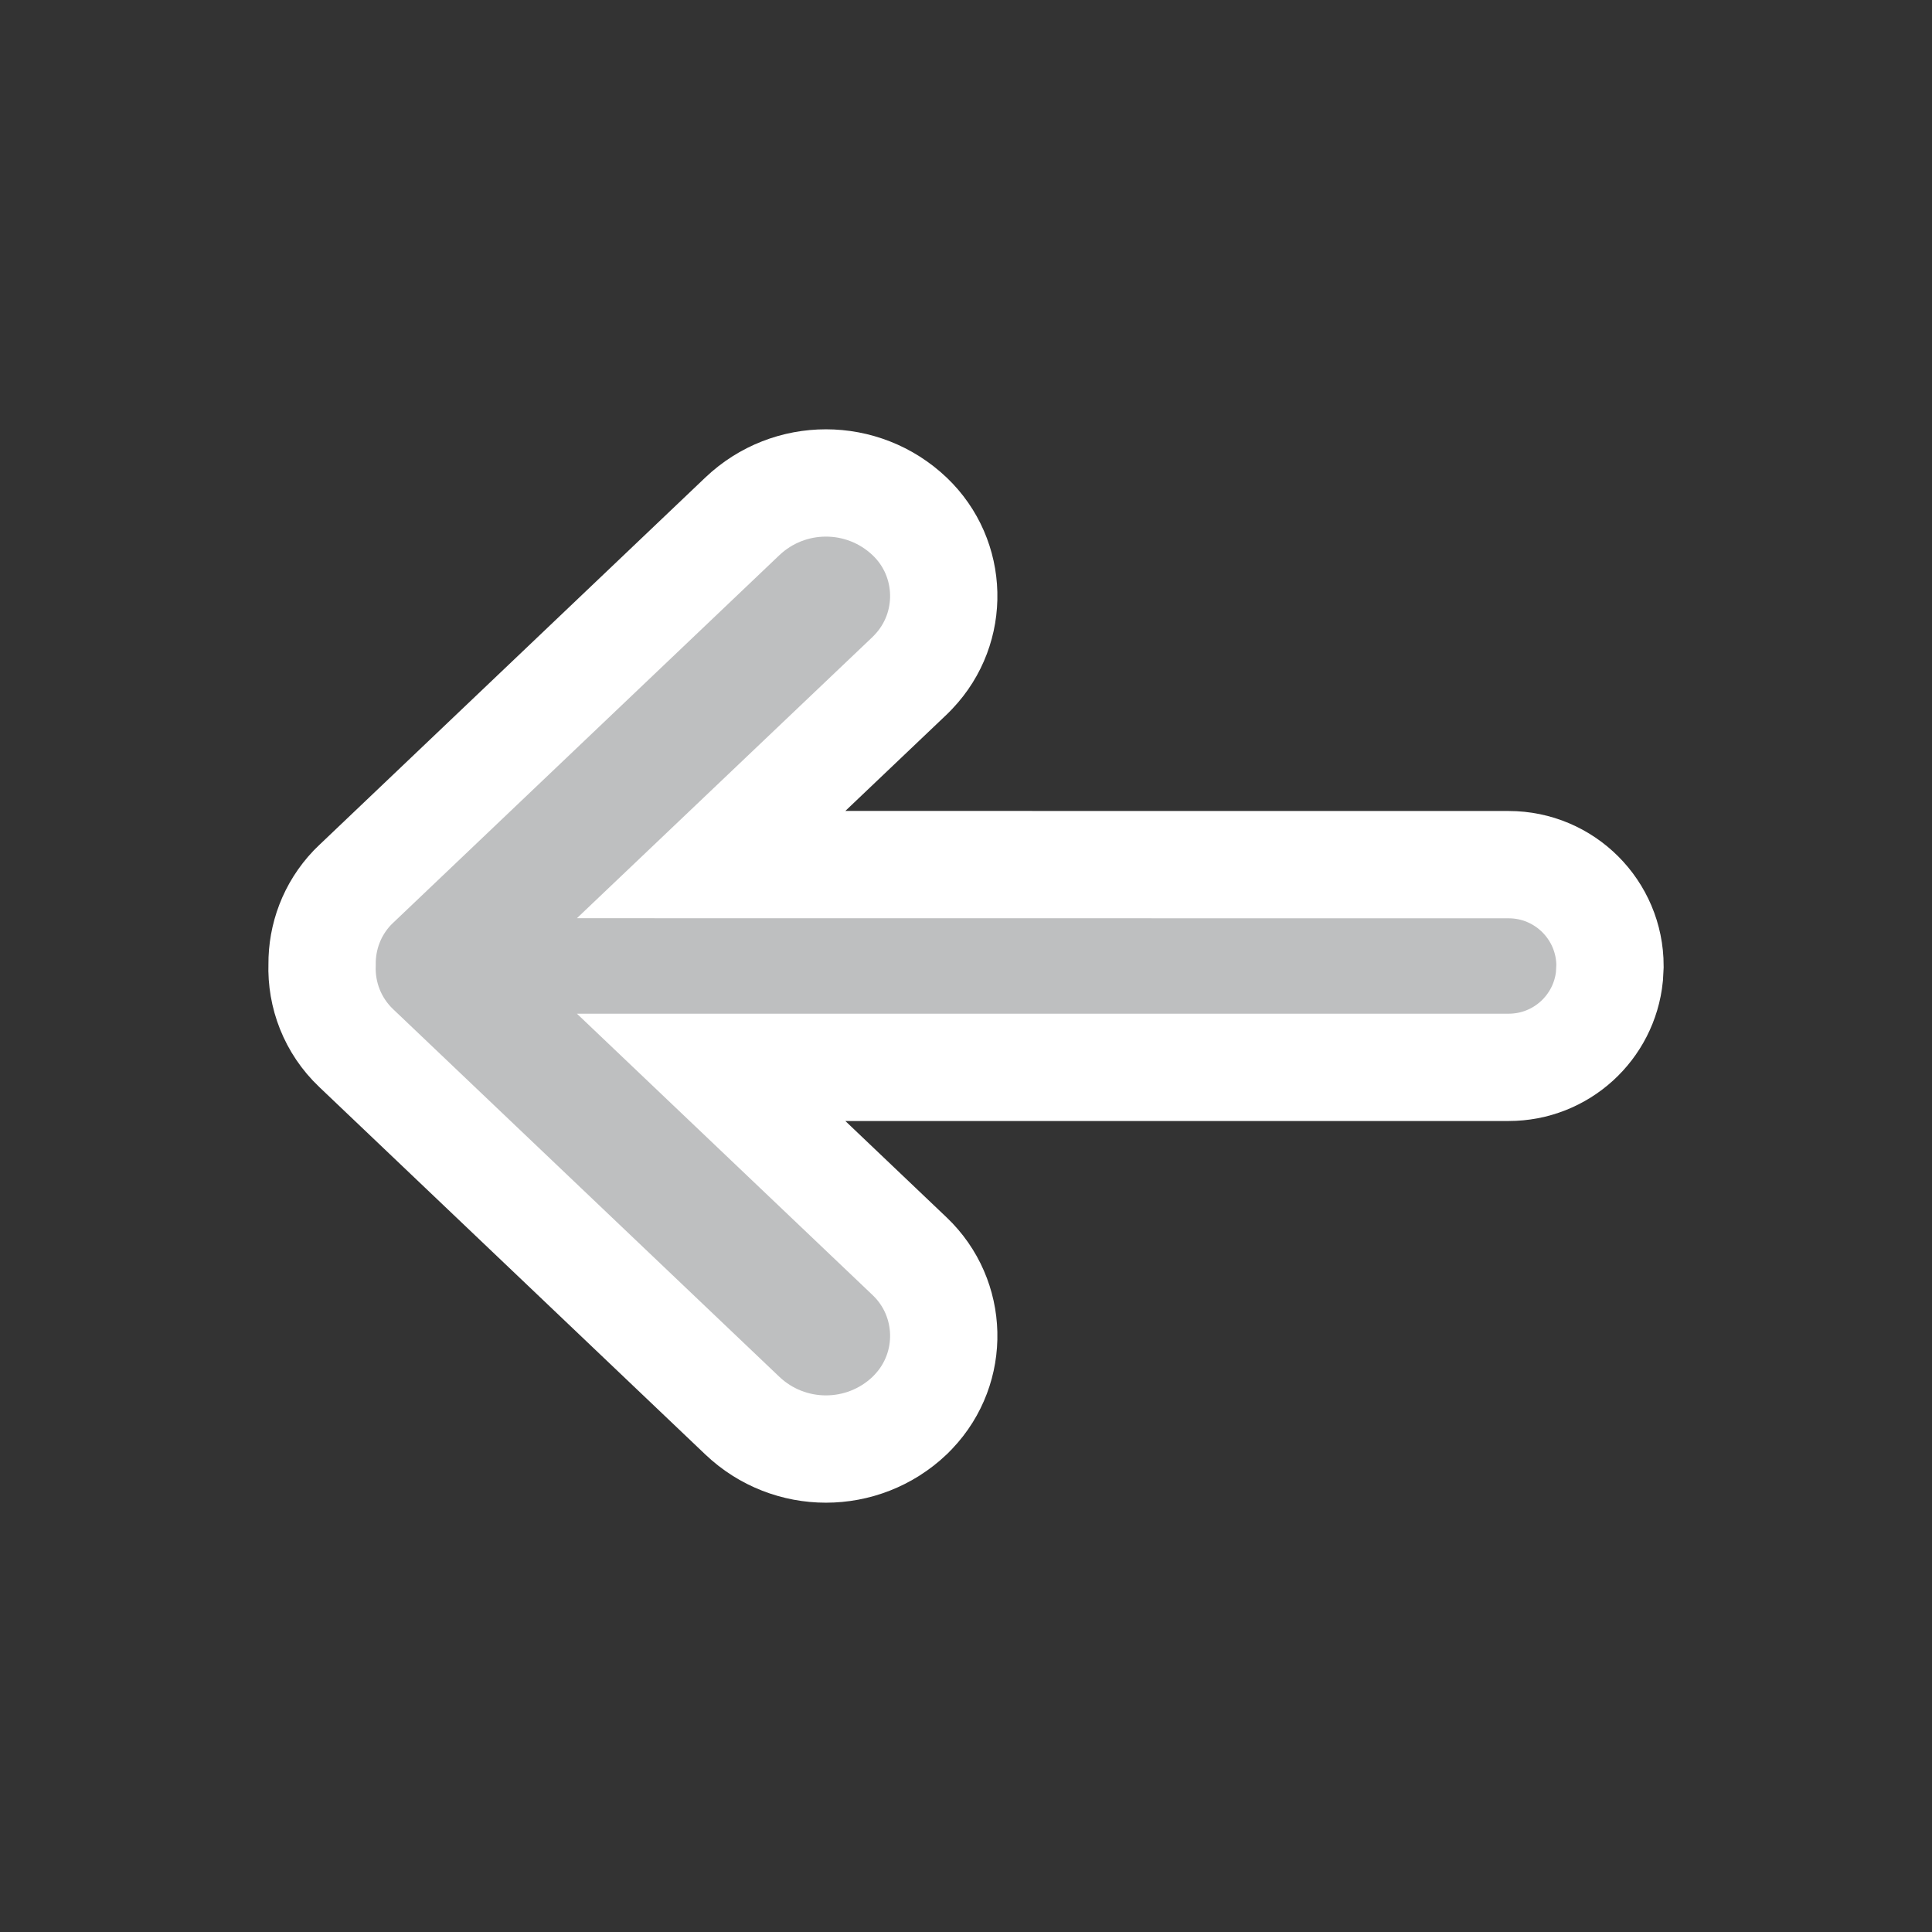 <?xml version="1.0" encoding="UTF-8"?>
<svg width="24px" height="24px" viewBox="0 0 24 24" version="1.1" xmlns="http://www.w3.org/2000/svg" xmlns:xlink="http://www.w3.org/1999/xlink">
    <rect x="0" y="0" width="24" height="24" fill="#333333" stroke="none"/>
    <title>D3D43B03-2C19-4A13-9A0A-5E21D77C1BF3</title>
    <g id="📱-Design" stroke="none" stroke-width="1" fill="none" fill-rule="evenodd">
        <g id="Verification-1_inactive" transform="translate(-15, -10)">
            <g id="header">
                <g id="back_button" transform="translate(15, 10)">
                    <g>
                        <rect id="container" x="0" y="0" width="24" height="24"></rect>
                        <path d="M12.7,6.415 C13.283,5.861 14.197,5.861 14.779,6.415 L14.779,6.415 L19.575,10.98 C19.591,10.995 19.607,11.011 19.623,11.027 C19.878,11.295 20.002,11.639 19.999,11.982 C20.012,12.359 19.87,12.74 19.575,13.02 L19.575,13.02 L14.779,17.585 C14.197,18.139 13.283,18.139 12.7,17.585 L12.7,17.585 L12.653,17.537 C12.133,16.99 12.154,16.126 12.7,15.606 L12.7,15.606 L15.166,13.259 L5.259,13.259 C4.607,13.259 4.071,12.764 4.007,12.129 L4,12 C4,11.305 4.564,10.741 5.259,10.741 L5.259,10.741 L15.166,10.74 L12.7,8.394 C12.692,8.386 12.684,8.378 12.676,8.37 L12.653,8.346 C12.133,7.8 12.154,6.935 12.7,6.415 Z" id="Back_icon" stroke="#FFFFFF" stroke-width="1.333" fill="#BEBFC0" transform="translate(12, 12) scale(-1, 1) translate(-12, -12) "></path>
                    </g>
                </g>
            </g>
        </g>
    </g>
</svg>
